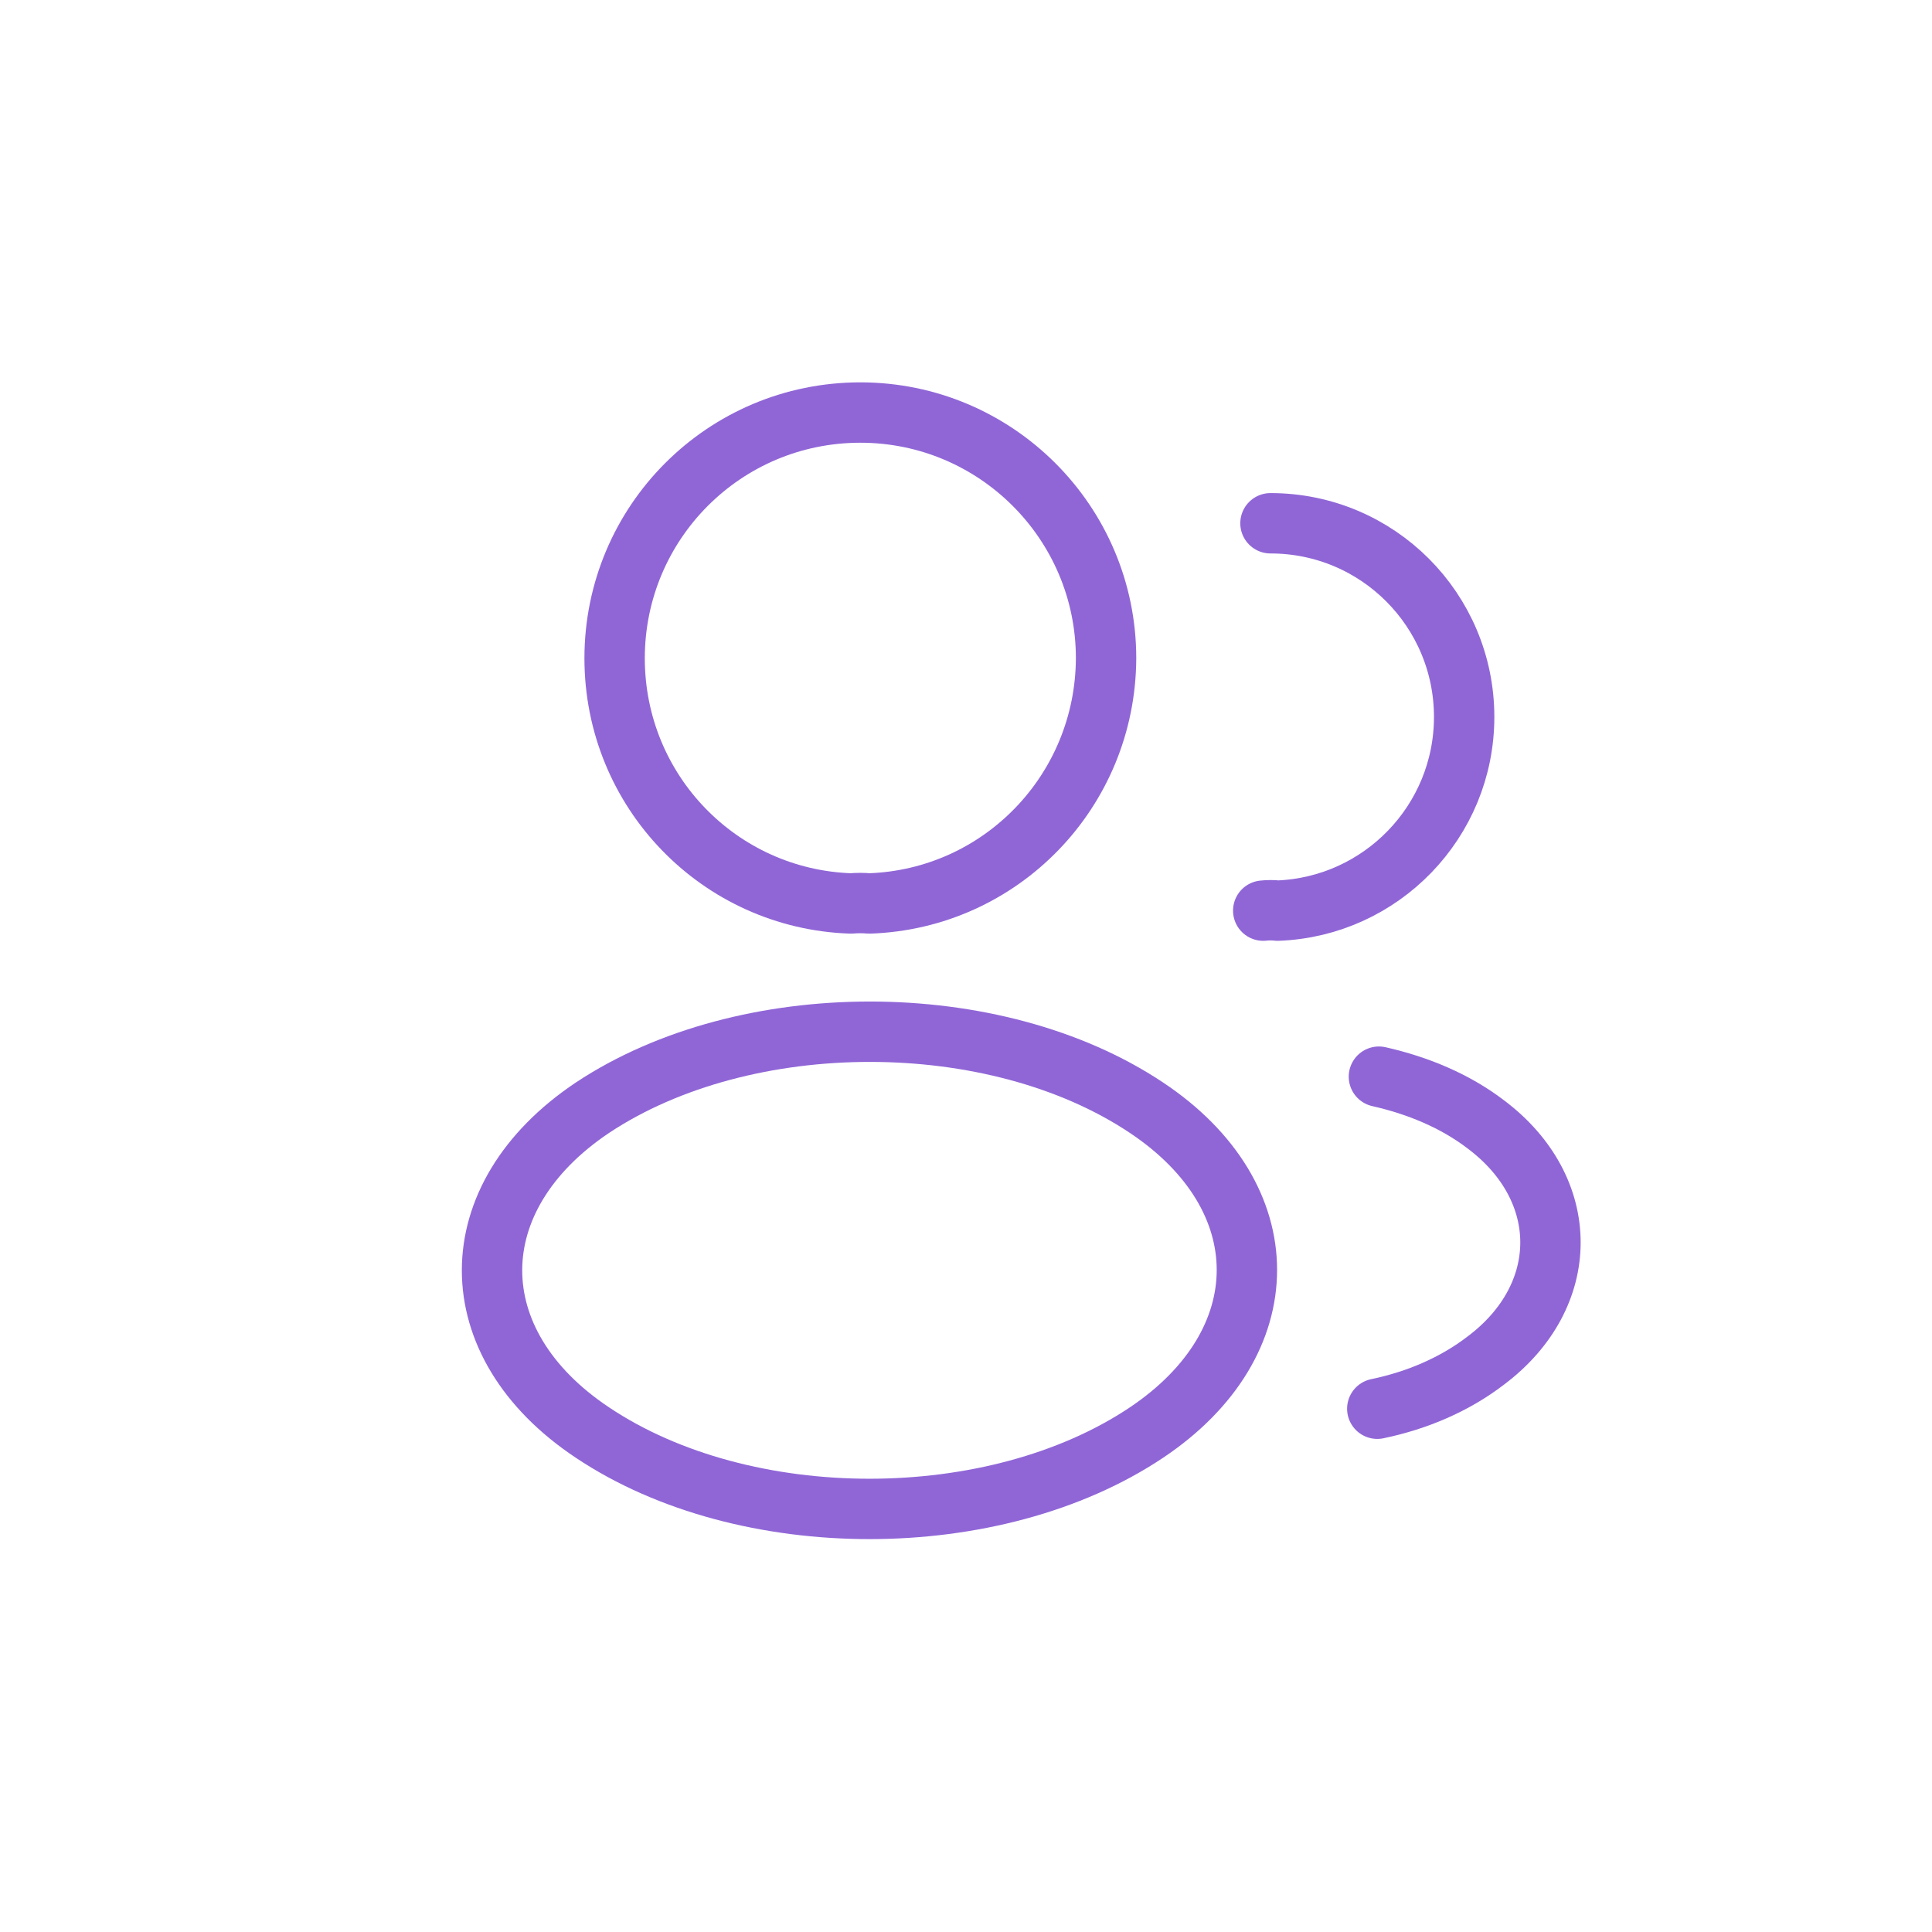 <svg width="32" height="32" viewBox="0 0 32 32" fill="none" xmlns="http://www.w3.org/2000/svg">
<path d="M14.397 14.964C14.305 14.955 14.195 14.955 14.094 14.964C11.913 14.891 10.18 13.103 10.18 10.903C10.18 8.657 11.995 6.833 14.25 6.833C16.496 6.833 18.32 8.657 18.32 10.903C18.311 13.103 16.578 14.891 14.397 14.964Z" stroke="#9066D7" stroke-linecap="round" stroke-linejoin="round"/>
<path d="M21.043 8.667C22.821 8.667 24.251 10.106 24.251 11.875C24.251 13.608 22.876 15.019 21.162 15.083C21.088 15.074 21.006 15.074 20.923 15.083" stroke="#9066D7" stroke-linecap="round" stroke-linejoin="round"/>
<path d="M9.813 18.347C7.595 19.832 7.595 22.252 9.813 23.728C12.334 25.414 16.468 25.414 18.989 23.728C21.207 22.243 21.207 19.823 18.989 18.347C16.477 16.669 12.343 16.669 9.813 18.347Z" stroke="#9066D7" stroke-linecap="round" stroke-linejoin="round"/>
<path d="M22.812 23.333C23.472 23.196 24.095 22.93 24.608 22.536C26.038 21.463 26.038 19.694 24.608 18.622C24.104 18.237 23.49 17.98 22.839 17.833" stroke="#9066D7" stroke-linecap="round" stroke-linejoin="round"/>
</svg>
